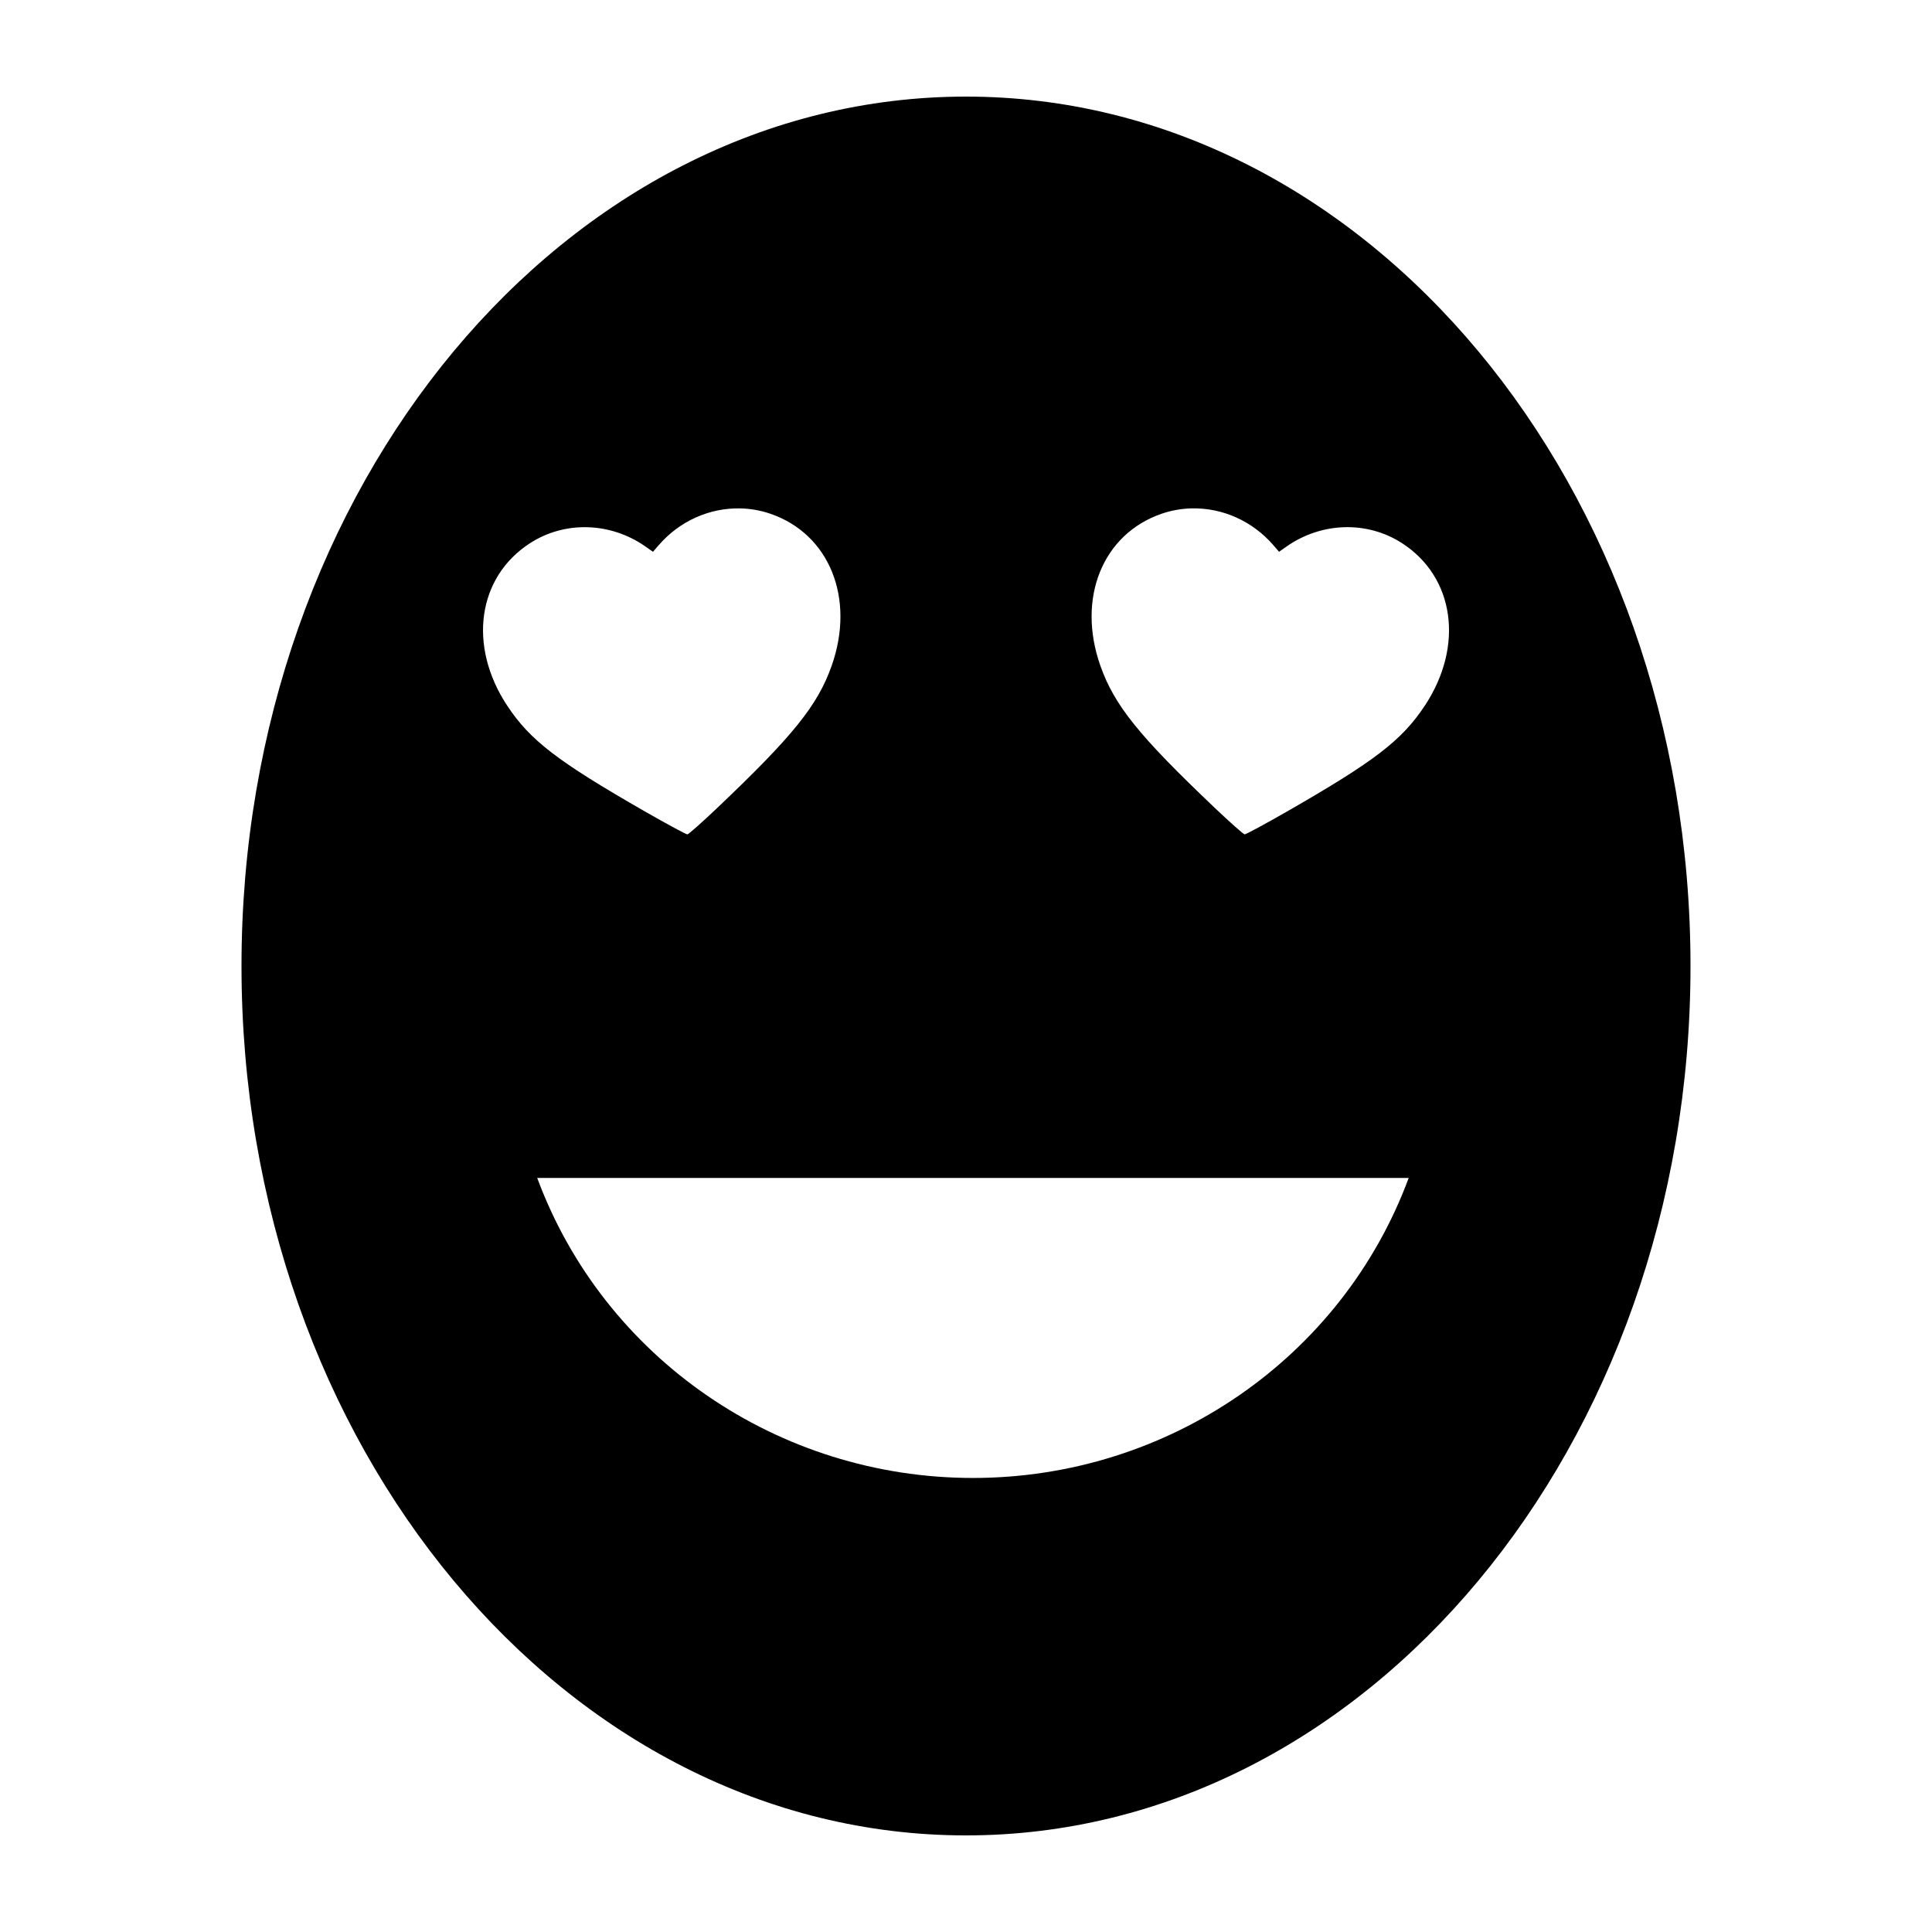 <svg viewBox="0 0 100 100" xmlns="http://www.w3.org/2000/svg"><path d="m50 5c-20.711 0-37.5 20.147-37.5 45s16.789 45 37.5 45 37.5-20.147 37.5-45-16.789-45-37.5-45zm-11.693 21.314c0.522 0.011 1.046 0.1 1.555 0.273 3.07 1.046 4.418 4.381 3.184 7.875-0.723 2.045-1.99 3.621-5.92 7.354-0.787 0.748-1.483 1.365-1.545 1.371-0.062 0.006-1.06-0.533-2.219-1.197-4.51-2.586-5.926-3.674-7.109-5.465-2.043-3.092-1.542-6.654 1.184-8.412 1.807-1.165 4.169-1.093 5.986 0.184l0.375 0.264 0.299-0.346c1.091-1.259 2.644-1.934 4.211-1.9zm23.387 0c1.566-0.033 3.12 0.641 4.211 1.9l0.299 0.346 0.375-0.264c1.817-1.277 4.18-1.349 5.986-0.184 2.726 1.758 3.227 5.321 1.184 8.412-1.183 1.791-2.599 2.879-7.109 5.465-1.159 0.664-2.157 1.204-2.219 1.197-0.062-0.006-0.758-0.623-1.545-1.371-3.929-3.732-5.197-5.308-5.92-7.354-1.234-3.494 0.113-6.829 3.184-7.875 0.509-0.173 1.033-0.262 1.555-0.273zm-33.887 34.656h45.107c-3.451 9.323-12.463 15.529-22.553 15.529-10.09 5.3e-5 -19.104-6.206-22.555-15.529z"/></svg>
